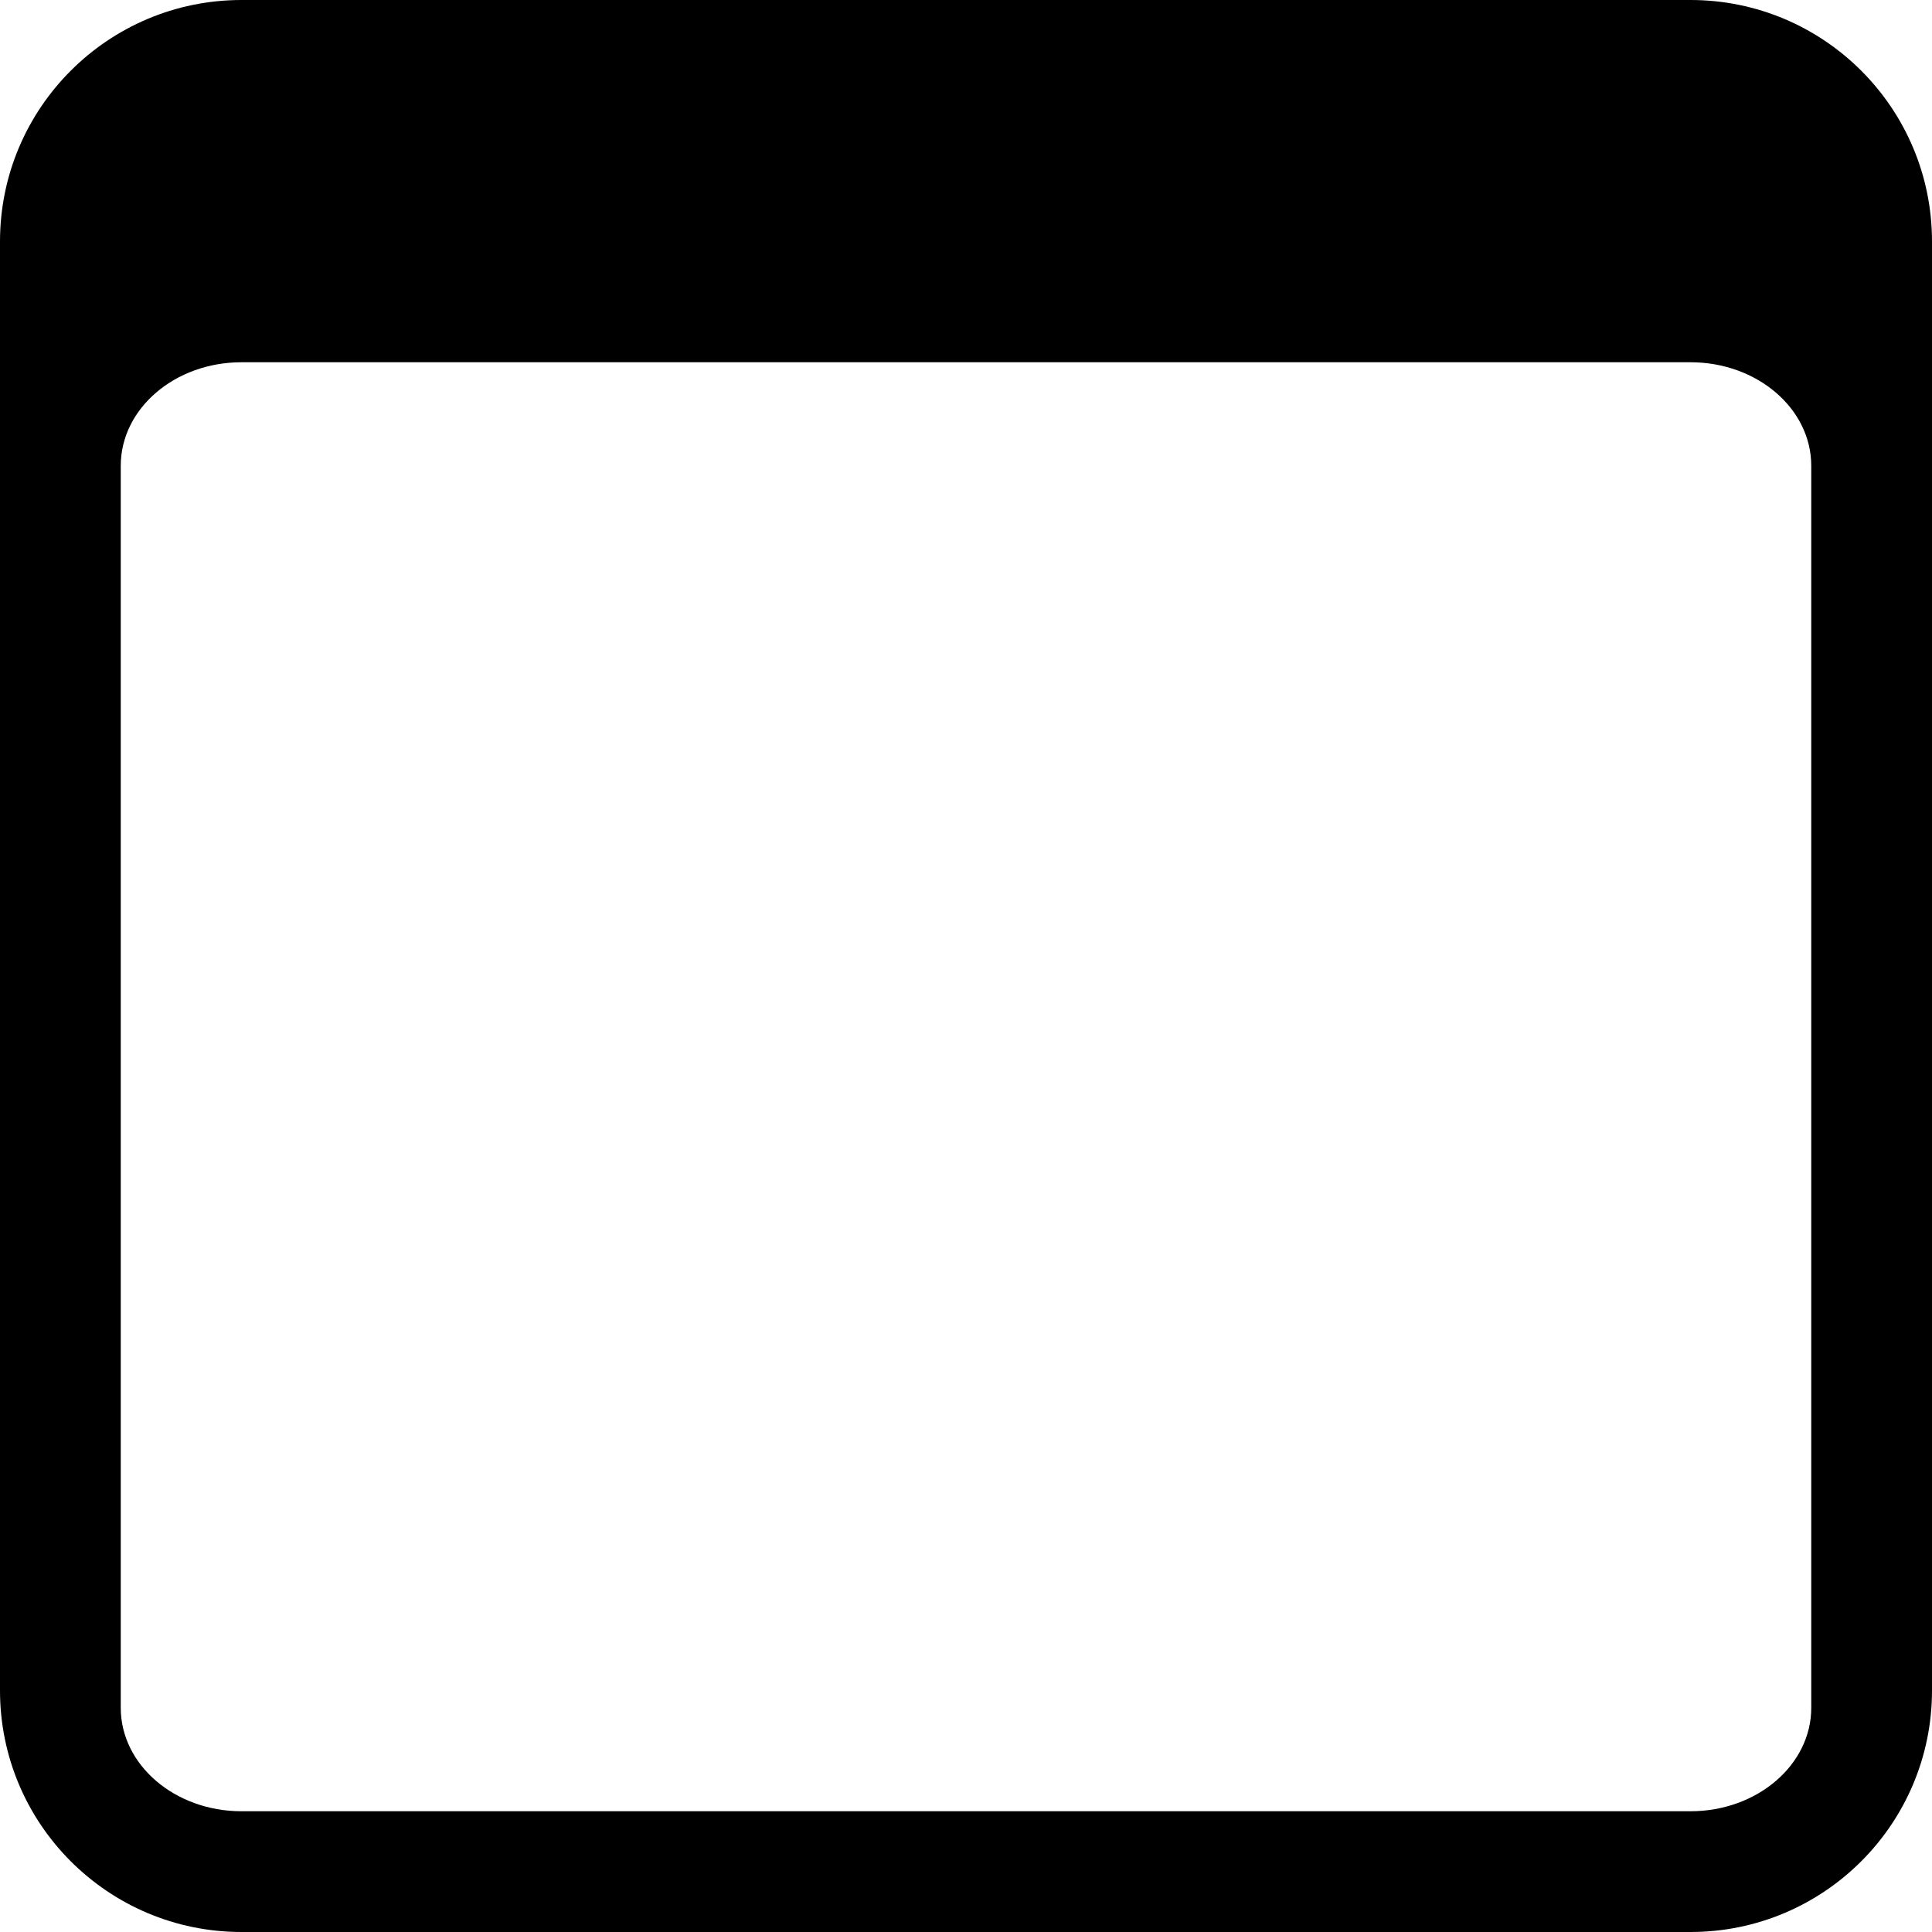 ﻿<?xml version="1.0" encoding="utf-8"?>
<svg version="1.1" xmlns:xlink="http://www.w3.org/1999/xlink" width="24px" height="24px" xmlns="http://www.w3.org/2000/svg">
  <defs>
    <pattern id="BGPattern" patternUnits="userSpaceOnUse" alignment="0 0" imageRepeat="None" />
    <mask fill="white" id="Clip4977">
      <path d="M 24 3  C 24 1.343  22.657 0  21 0  L 3 0  C 1.343 0  0 1.343  0 3  L 0 21  C 0 22.657  1.343 24  3 24  L 21 24  C 22.657 24  24 22.657  24 21  L 24 3  Z M 1.5 21.215  L 1.5 5.786  C 1.5 5.076  2.172 4.5  3 4.5  L 21 4.5  C 21.828 4.5  22.5 5.076  22.5 5.786  L 22.5 21.215  C 22.5 21.924  21.828 22.5  21 22.5  L 3 22.5  C 2.172 22.5  1.5 21.924  1.5 21.215  Z " fill-rule="evenodd" />
    </mask>
  </defs>
  <g>
    <path d="M 24 3  C 24 1.343  22.657 0  21 0  L 3 0  C 1.343 0  0 1.343  0 3  L 0 21  C 0 22.657  1.343 24  3 24  L 21 24  C 22.657 24  24 22.657  24 21  L 24 3  Z M 1.5 21.215  L 1.5 5.786  C 1.5 5.076  2.172 4.5  3 4.5  L 21 4.5  C 21.828 4.5  22.5 5.076  22.5 5.786  L 22.5 21.215  C 22.5 21.924  21.828 22.5  21 22.5  L 3 22.5  C 2.172 22.5  1.5 21.924  1.5 21.215  Z " fill-rule="nonzero" fill="rgba(0, 0, 0, 1)" stroke="none" class="fill" />
    <path d="M 24 3  C 24 1.343  22.657 0  21 0  L 3 0  C 1.343 0  0 1.343  0 3  L 0 21  C 0 22.657  1.343 24  3 24  L 21 24  C 22.657 24  24 22.657  24 21  L 24 3  Z " stroke-width="0" stroke-dasharray="0" stroke="rgba(255, 255, 255, 0)" fill="none" class="stroke" mask="url(#Clip4977)" />
    <path d="M 1.5 21.215  L 1.5 5.786  C 1.5 5.076  2.172 4.5  3 4.5  L 21 4.5  C 21.828 4.5  22.5 5.076  22.5 5.786  L 22.5 21.215  C 22.5 21.924  21.828 22.5  21 22.5  L 3 22.5  C 2.172 22.5  1.5 21.924  1.5 21.215  Z " stroke-width="0" stroke-dasharray="0" stroke="rgba(255, 255, 255, 0)" fill="none" class="stroke" mask="url(#Clip4977)" />
  </g>
</svg>